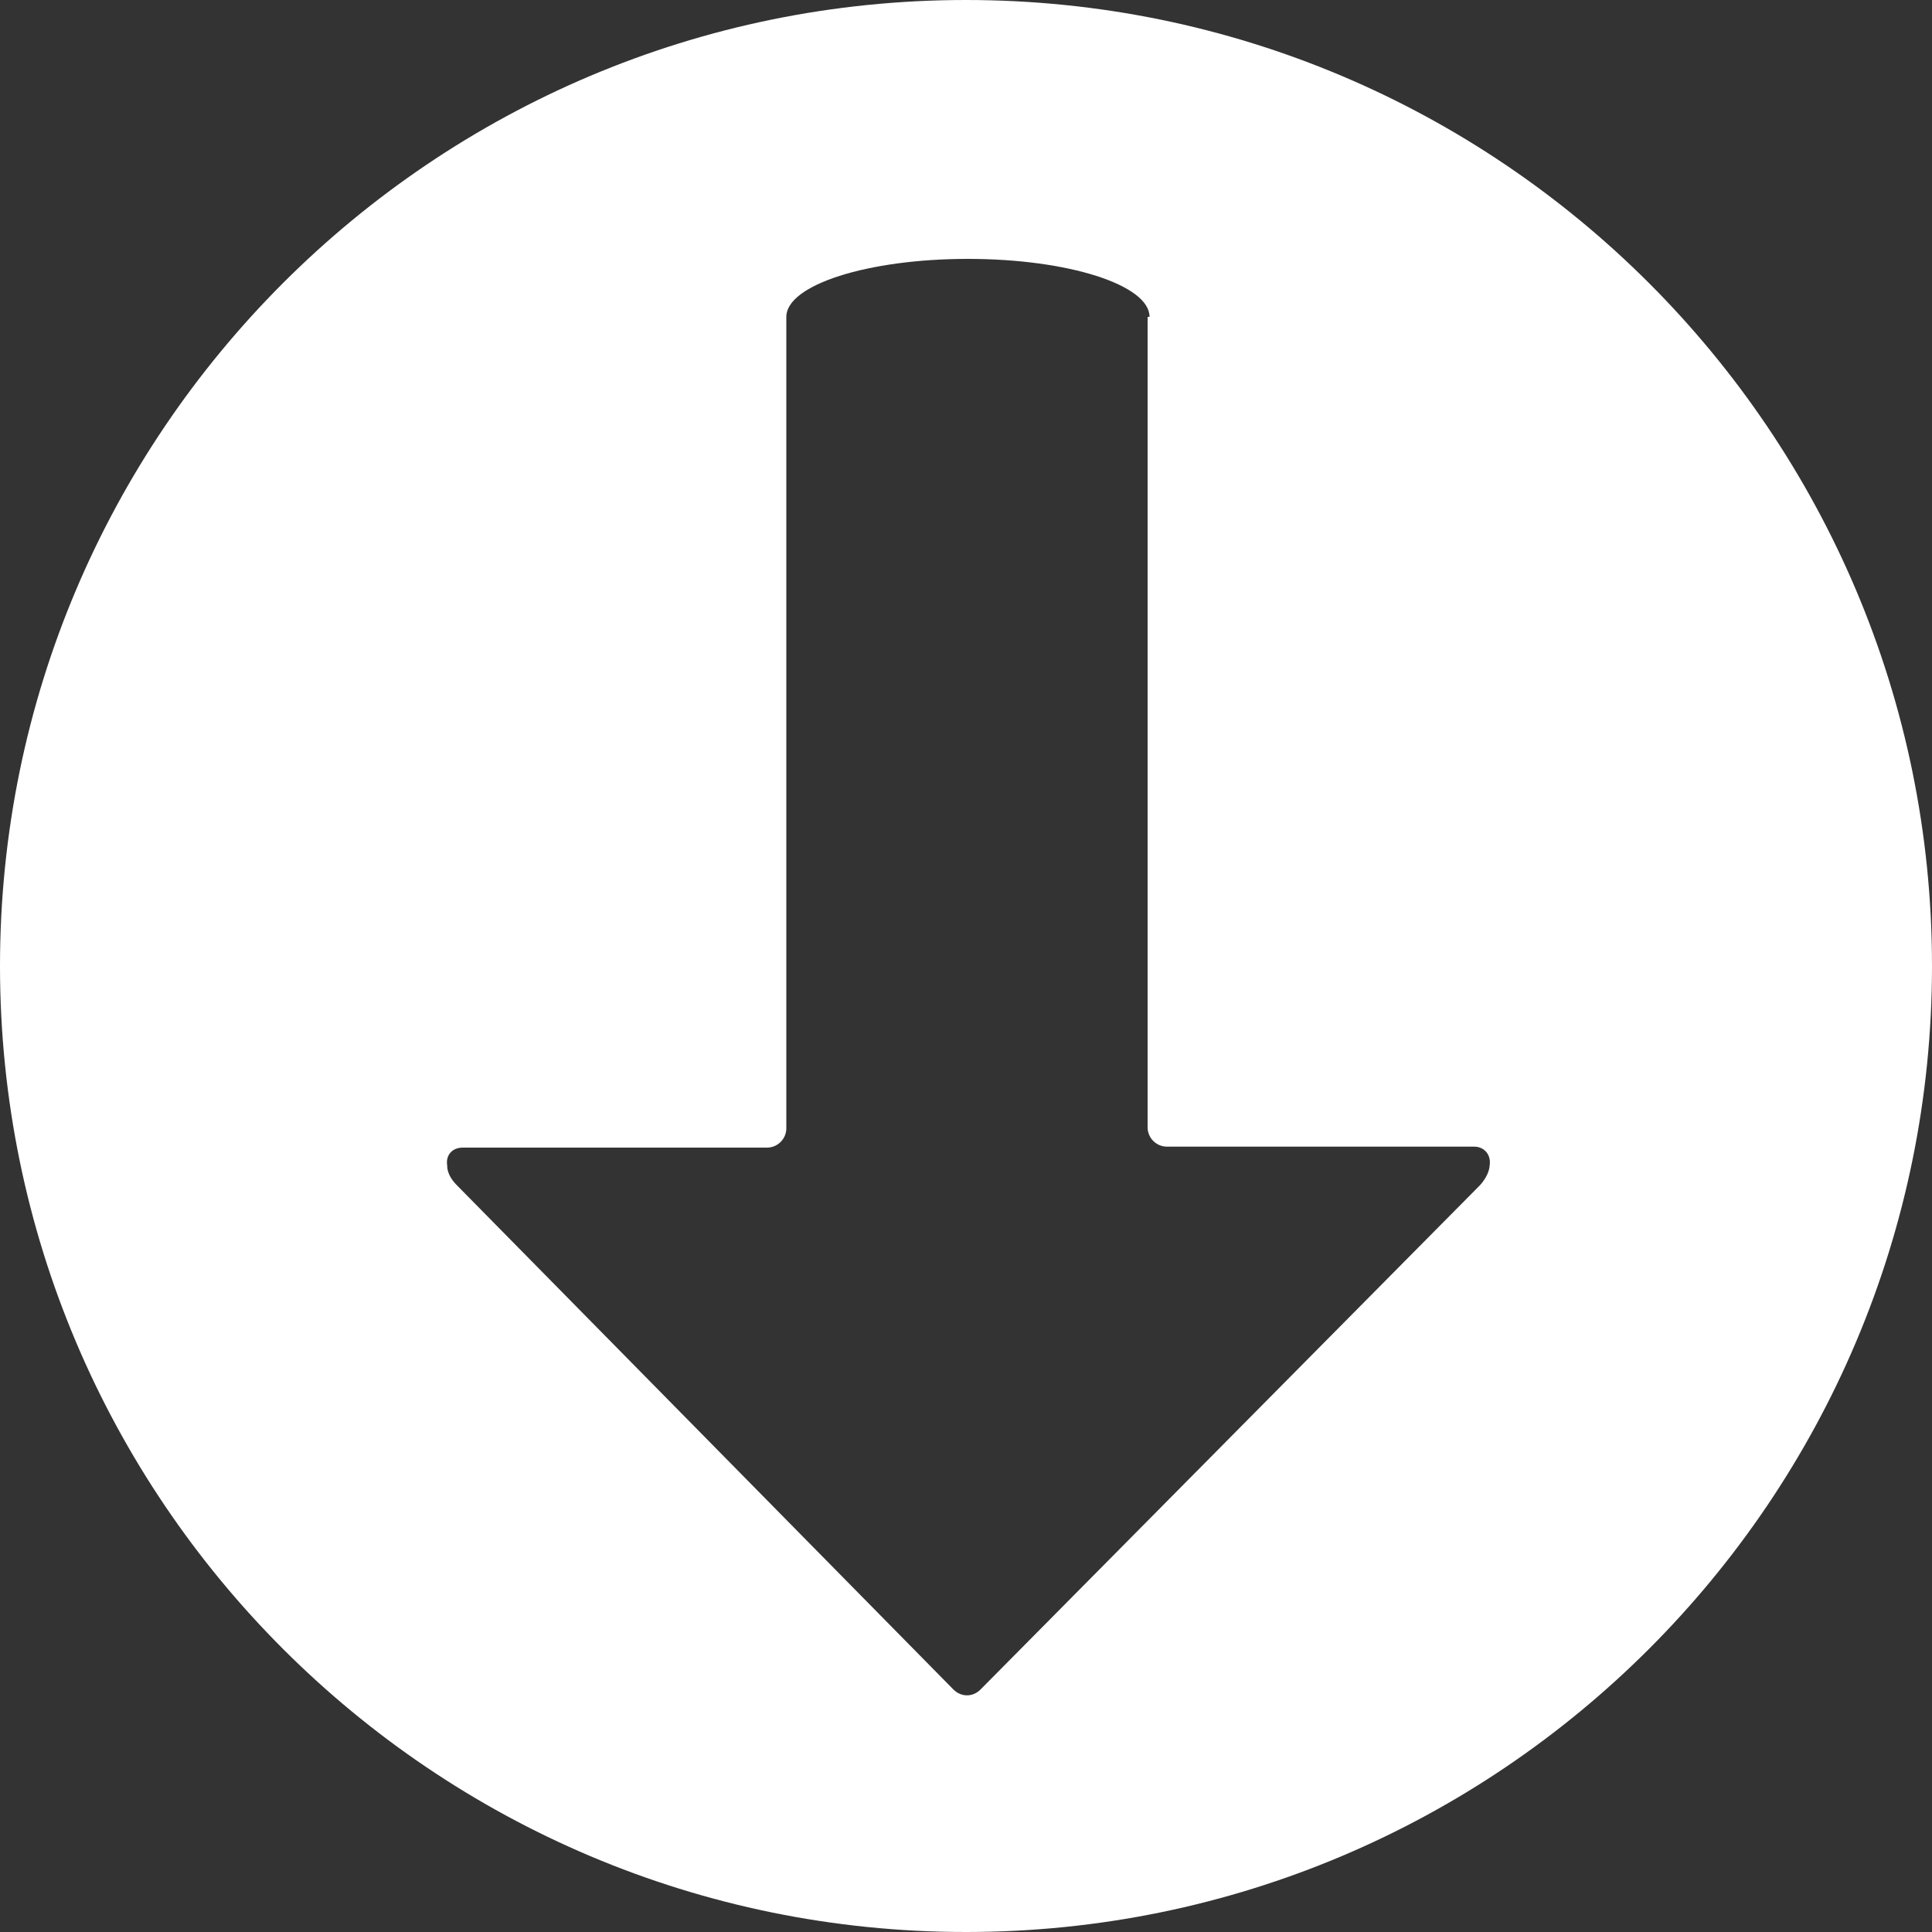 <?xml version="1.0" encoding="UTF-8"?>
<svg id="_圖層_1" data-name="圖層_1" xmlns="http://www.w3.org/2000/svg" version="1.1" xmlns:sketch="http://www.bohemiancoding.com/sketch/ns" viewBox="0 0 200 200">
  <rect x="0" y="0" width="200" height="200" fill="#333333" stroke="none"/>
  <!-- Generator: Adobe Illustrator 29.4.0, SVG Export Plug-In . SVG Version: 2.1.0 Build 152)  -->
  <defs>
    <style>
      .st0 {
        fill: #fff;
        fill-rule: evenodd;
      }
    </style>
  </defs>
  <description>Created with Sketch (http://www.bohemiancoding.com/sketch)
  </description>
  <g id="Page-1" sketch:type="MSPage">
    <path id="Download" class="st0" d="M100,0C44.8,0,0,44.8,0,100s44.8,100,100,100,100-44.8,100-100S155.2,0,100,0ZM118.8,32.8v83.9c0,1.1.9,2,2,2h31.8c1.1,0,1.8.9,1.6,2,0,0,0,.9-1,2l-51.7,52.2c-.8.8-2,.8-2.8,0l-51.4-52.2c-1.1-1.1-1-2-1-2-.2-1.1.5-1.9,1.6-1.9h31.5c1.1,0,2-.9,2-2V32.8c0-3.3,8.4-6,18.8-6s18.8,2.7,18.8,6Z" sketch:type="MSShapeGroup"/>
  </g>
</svg>